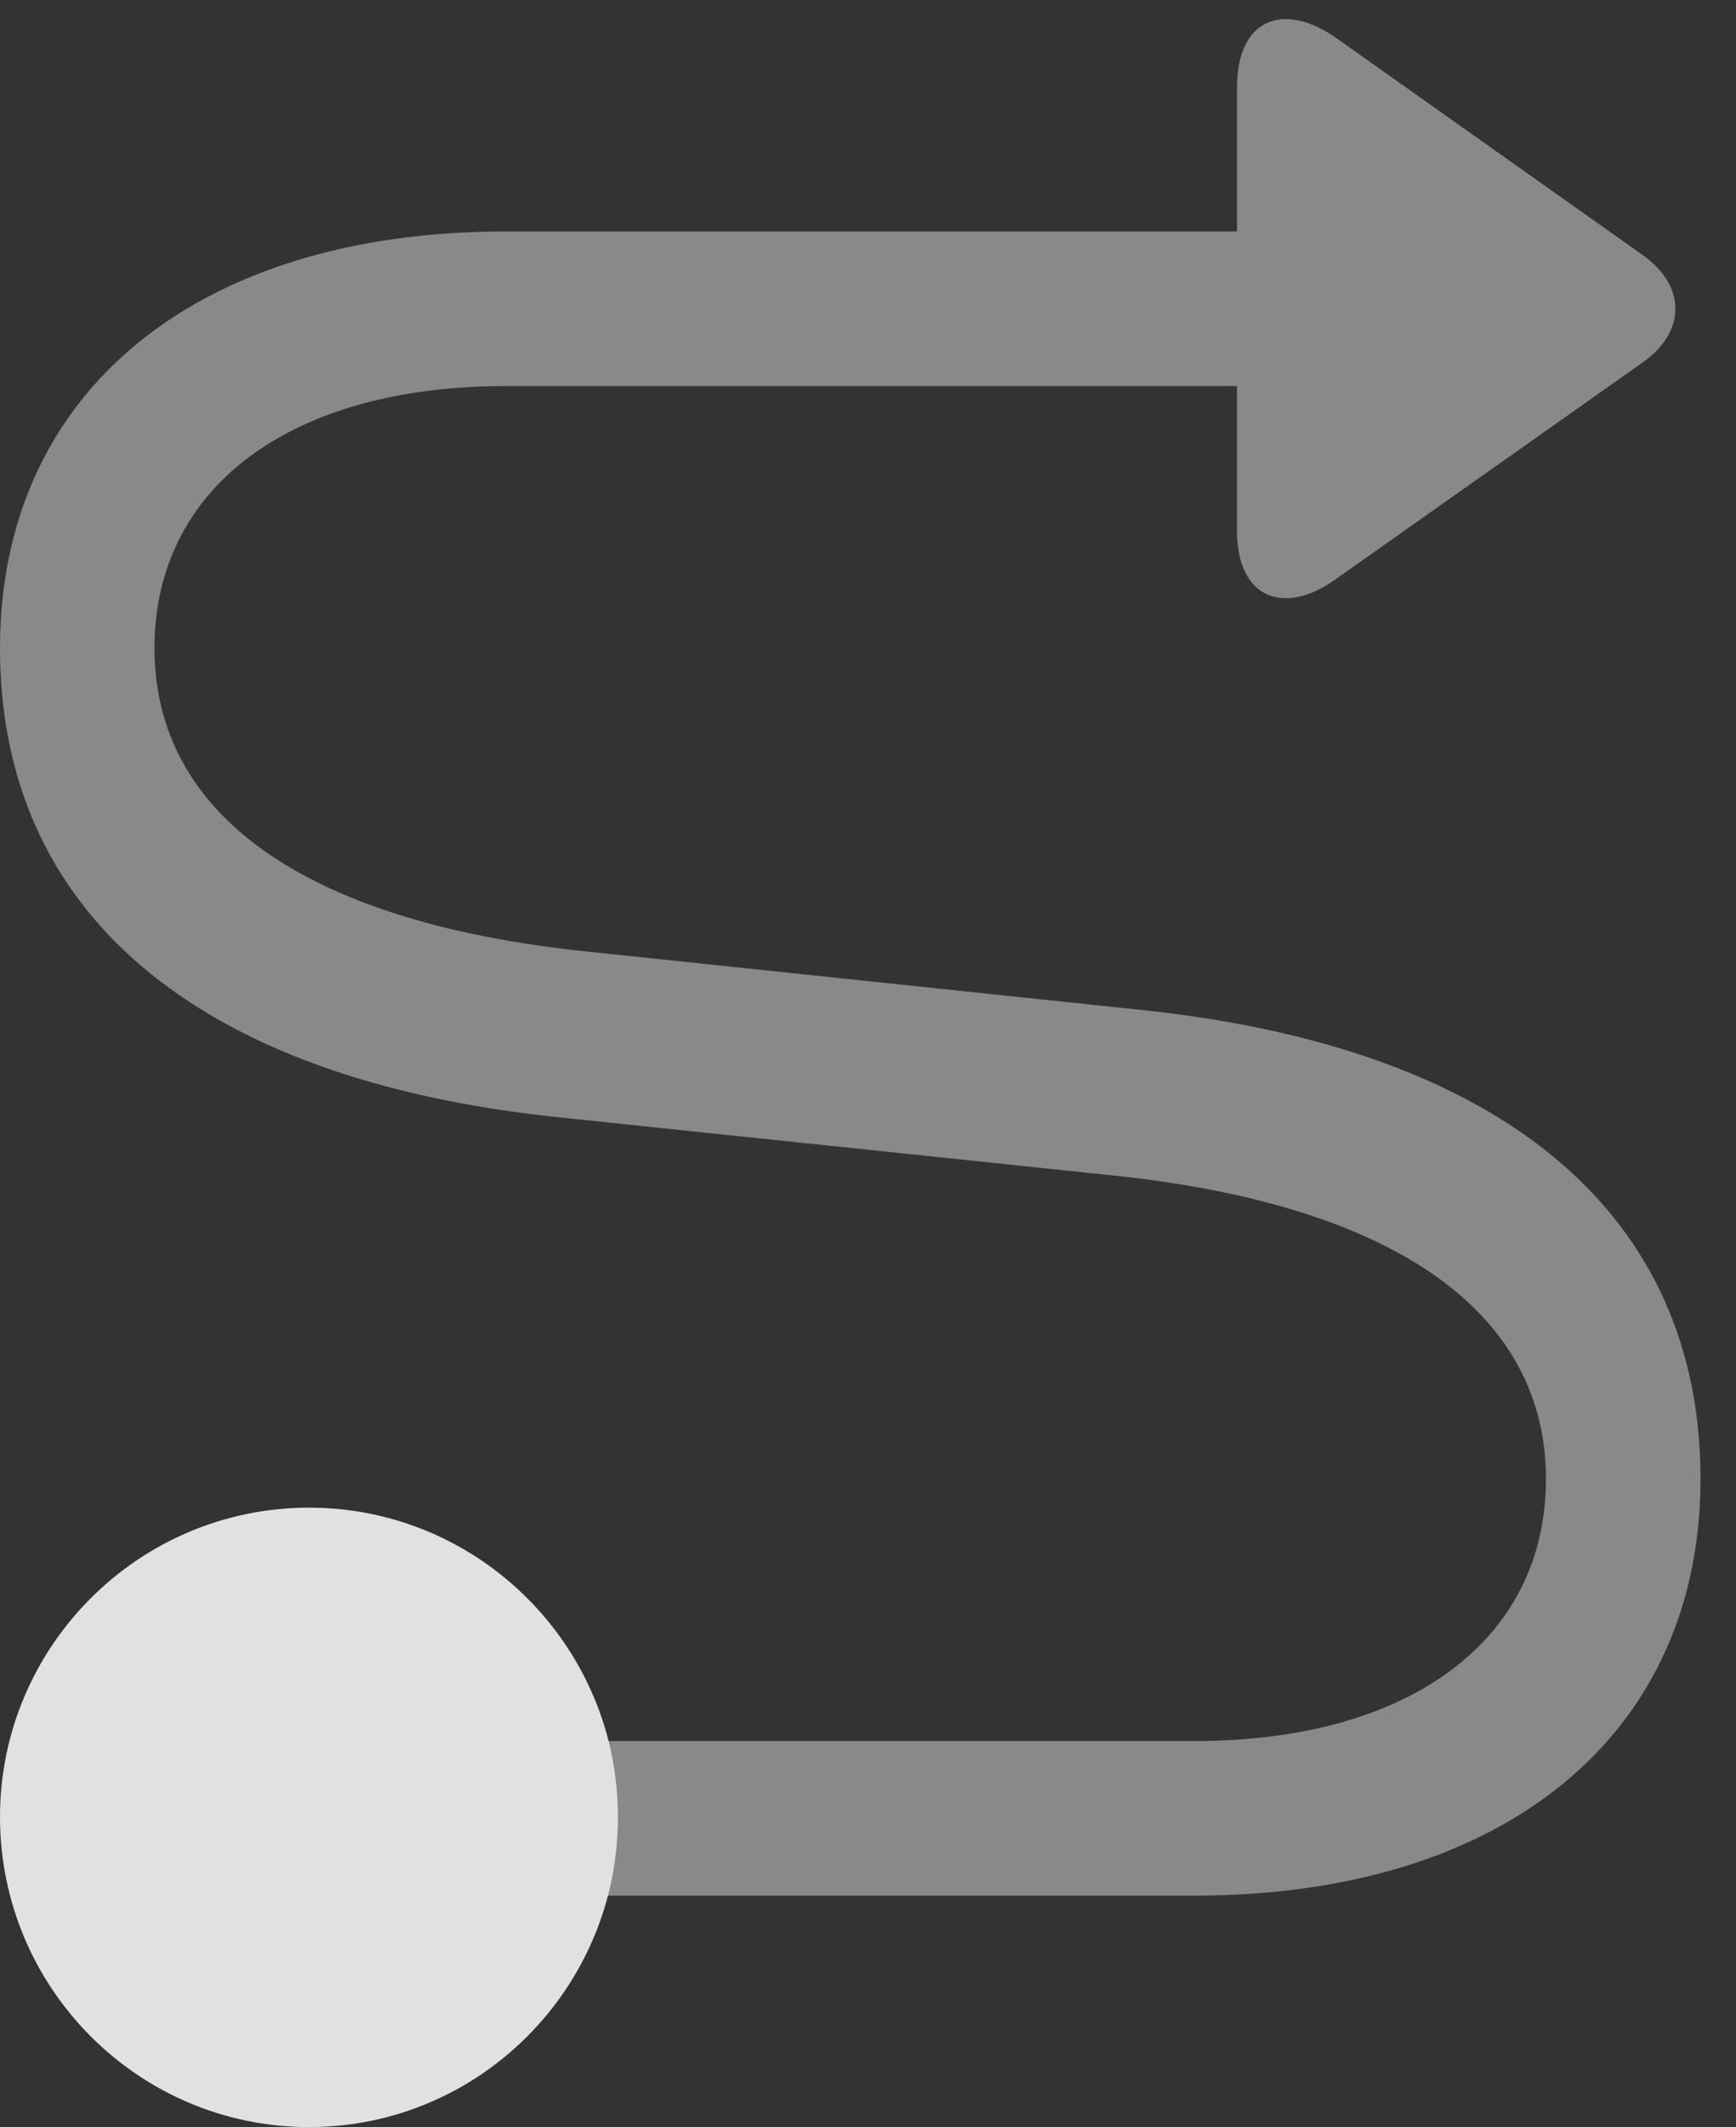 <?xml version="1.0" encoding="UTF-8"?>
<!--Generator: Apple Native CoreSVG 341-->
<!DOCTYPE svg
PUBLIC "-//W3C//DTD SVG 1.1//EN"
       "http://www.w3.org/Graphics/SVG/1.1/DTD/svg11.dtd">
<svg version="1.1" xmlns="http://www.w3.org/2000/svg" xmlns:xlink="http://www.w3.org/1999/xlink" viewBox="0 0 17.666 21.631">
 <rect x="0" y="0" width="17.666" height="21.631" fill="#333333" stroke="none"/>
 <g>
  <rect height="21.631" opacity="0" width="17.666" x="0" y="0"/>
  <path d="M13.604 0.391L16.709 2.588C17.168 2.91 17.158 3.379 16.709 3.691L13.594 5.889C13.066 6.27 12.588 6.084 12.588 5.4L12.588 3.926L5.146 3.926C2.949 3.926 1.572 4.961 1.572 6.592C1.572 8.252 3.047 9.375 5.986 9.678L11.553 10.264C15.342 10.645 17.305 12.383 17.305 15.039C17.305 17.637 15.312 19.277 12.158 19.277L6.183 19.277C6.253 19.023 6.289 18.754 6.289 18.477C6.289 18.21 6.256 17.951 6.189 17.705L12.158 17.705C14.355 17.705 15.732 16.67 15.732 15.039C15.732 13.379 14.248 12.256 11.318 11.953L5.732 11.367C1.953 10.986 0 9.248 0 6.592C0 3.994 1.992 2.354 5.146 2.354L12.588 2.354L12.588 0.889C12.588 0.186 13.066 0.01 13.604 0.391Z" fill="white" fill-opacity="0.425"/>
  <path d="M3.145 21.631C4.883 21.631 6.289 20.215 6.289 18.477C6.289 16.748 4.883 15.332 3.145 15.332C1.406 15.332 0 16.748 0 18.477C0 20.215 1.406 21.631 3.145 21.631Z" fill="white" fill-opacity="0.85"/>
 </g>
</svg>

